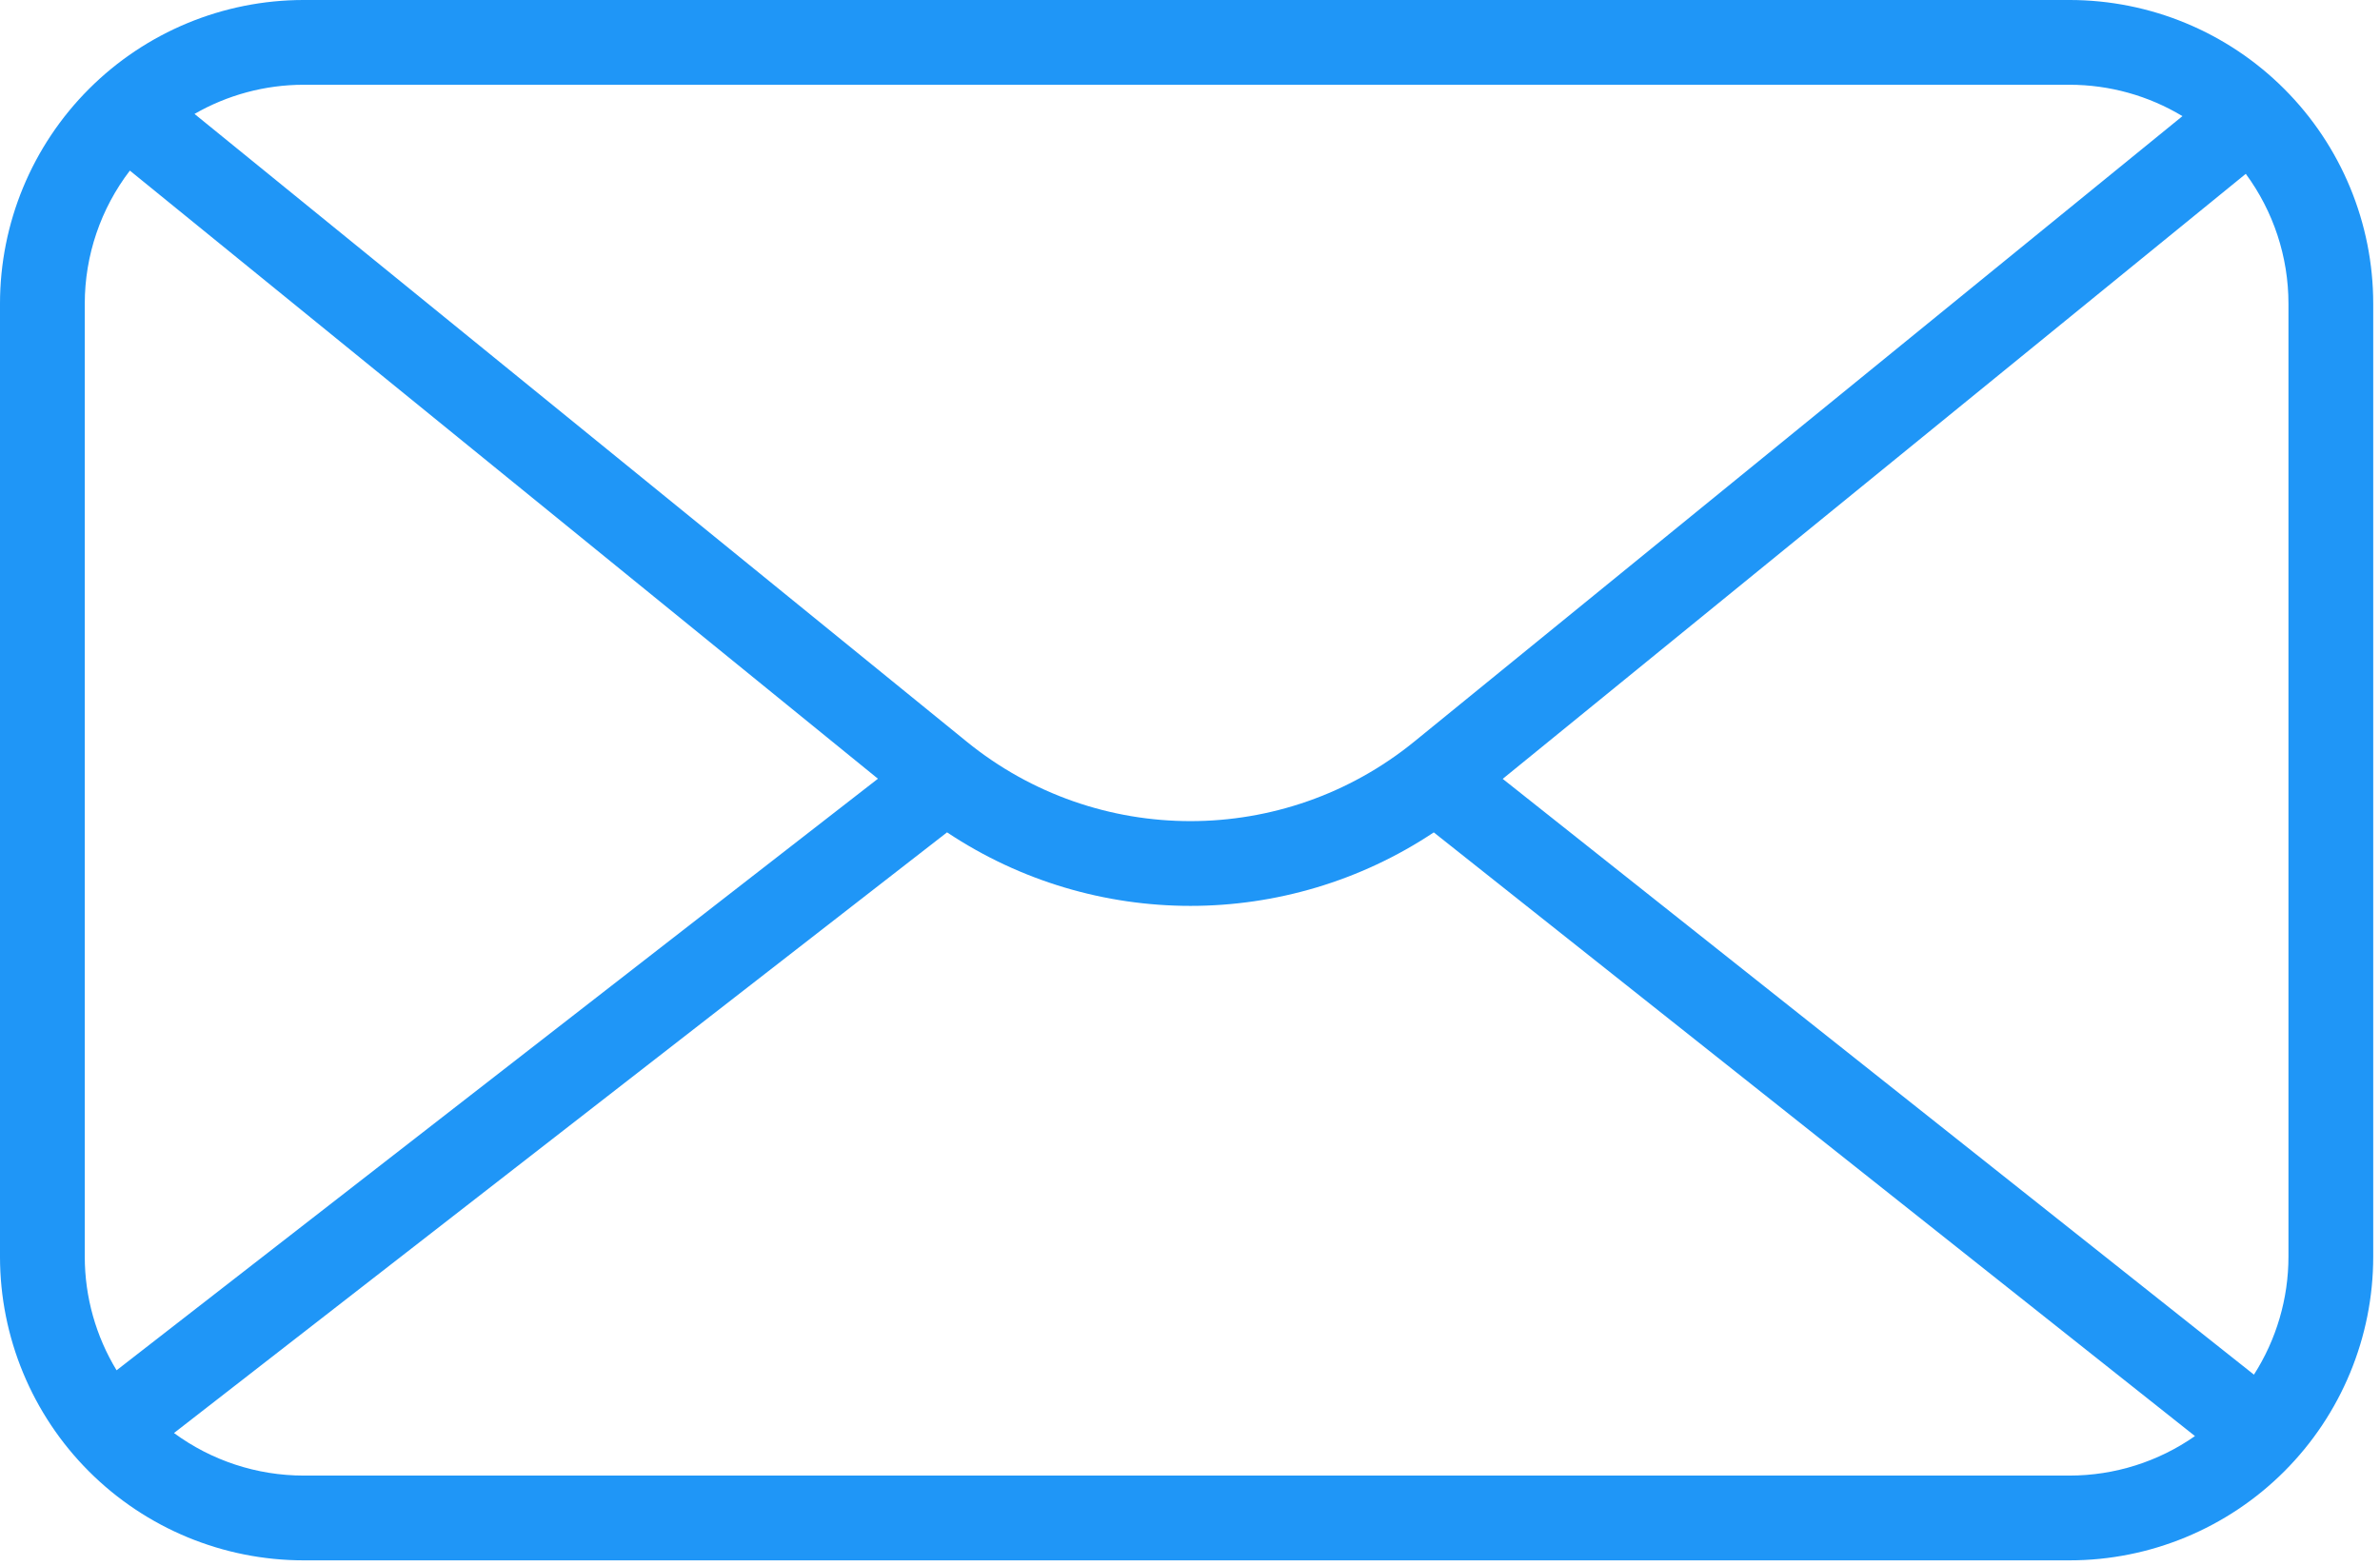 <?xml version="1.0" encoding="UTF-8" standalone="no"?><!DOCTYPE svg PUBLIC "-//W3C//DTD SVG 1.1//EN" "http://www.w3.org/Graphics/SVG/1.1/DTD/svg11.dtd"><svg width="100%" height="100%" viewBox="0 0 117 77" version="1.1" xmlns="http://www.w3.org/2000/svg" xmlns:xlink="http://www.w3.org/1999/xlink" xml:space="preserve" xmlns:serif="http://www.serif.com/" style="fill-rule:evenodd;clip-rule:evenodd;stroke-linejoin:round;stroke-miterlimit:2;"><g><path d="M116.667,14.93c0,-3.959 -1.573,-7.757 -4.373,-10.557c-2.8,-2.8 -6.598,-4.373 -10.558,-4.373c-21.65,0 -65.155,0 -86.806,0c-3.96,0 -7.757,1.573 -10.557,4.373c-2.8,2.8 -4.373,6.598 -4.373,10.557c0,13.204 0,33.644 0,46.848c0,3.959 1.573,7.757 4.373,10.557c2.8,2.8 6.597,4.373 10.557,4.373c21.651,0 65.156,0 86.806,0c3.96,0 7.758,-1.573 10.558,-4.373c2.8,-2.8 4.373,-6.598 4.373,-10.557l0,-46.848Zm-70.11,25.989l-38.004,29.53c1.837,1.351 4.069,2.092 6.377,2.092c21.651,0 65.156,0 86.806,0c2.222,0 4.373,-0.686 6.168,-1.942l-37.42,-29.678c-7.236,4.818 -16.691,4.818 -23.927,-0.002Zm63.845,-32.373l-36.529,29.744l36.93,29.289c1.099,-1.718 1.697,-3.729 1.697,-5.801l0,-46.848c0,-2.311 -0.743,-4.545 -2.098,-6.384Zm-104.018,-0.159c-1.43,1.868 -2.217,4.165 -2.217,6.543c0,13.204 0,33.644 0,46.848c0,1.987 0.549,3.917 1.564,5.587l37.428,-29.082l-36.775,-29.896Zm100.904,-2.678c-1.662,-1.001 -3.579,-1.542 -5.552,-1.542c-21.65,0 -65.155,0 -86.806,0c-1.9,0 -3.749,0.502 -5.368,1.434l37.962,30.86c6.411,5.212 15.6,5.208 22.007,-0.008l37.757,-30.744Z" style="fill:#1f96f7;"/></g></svg>